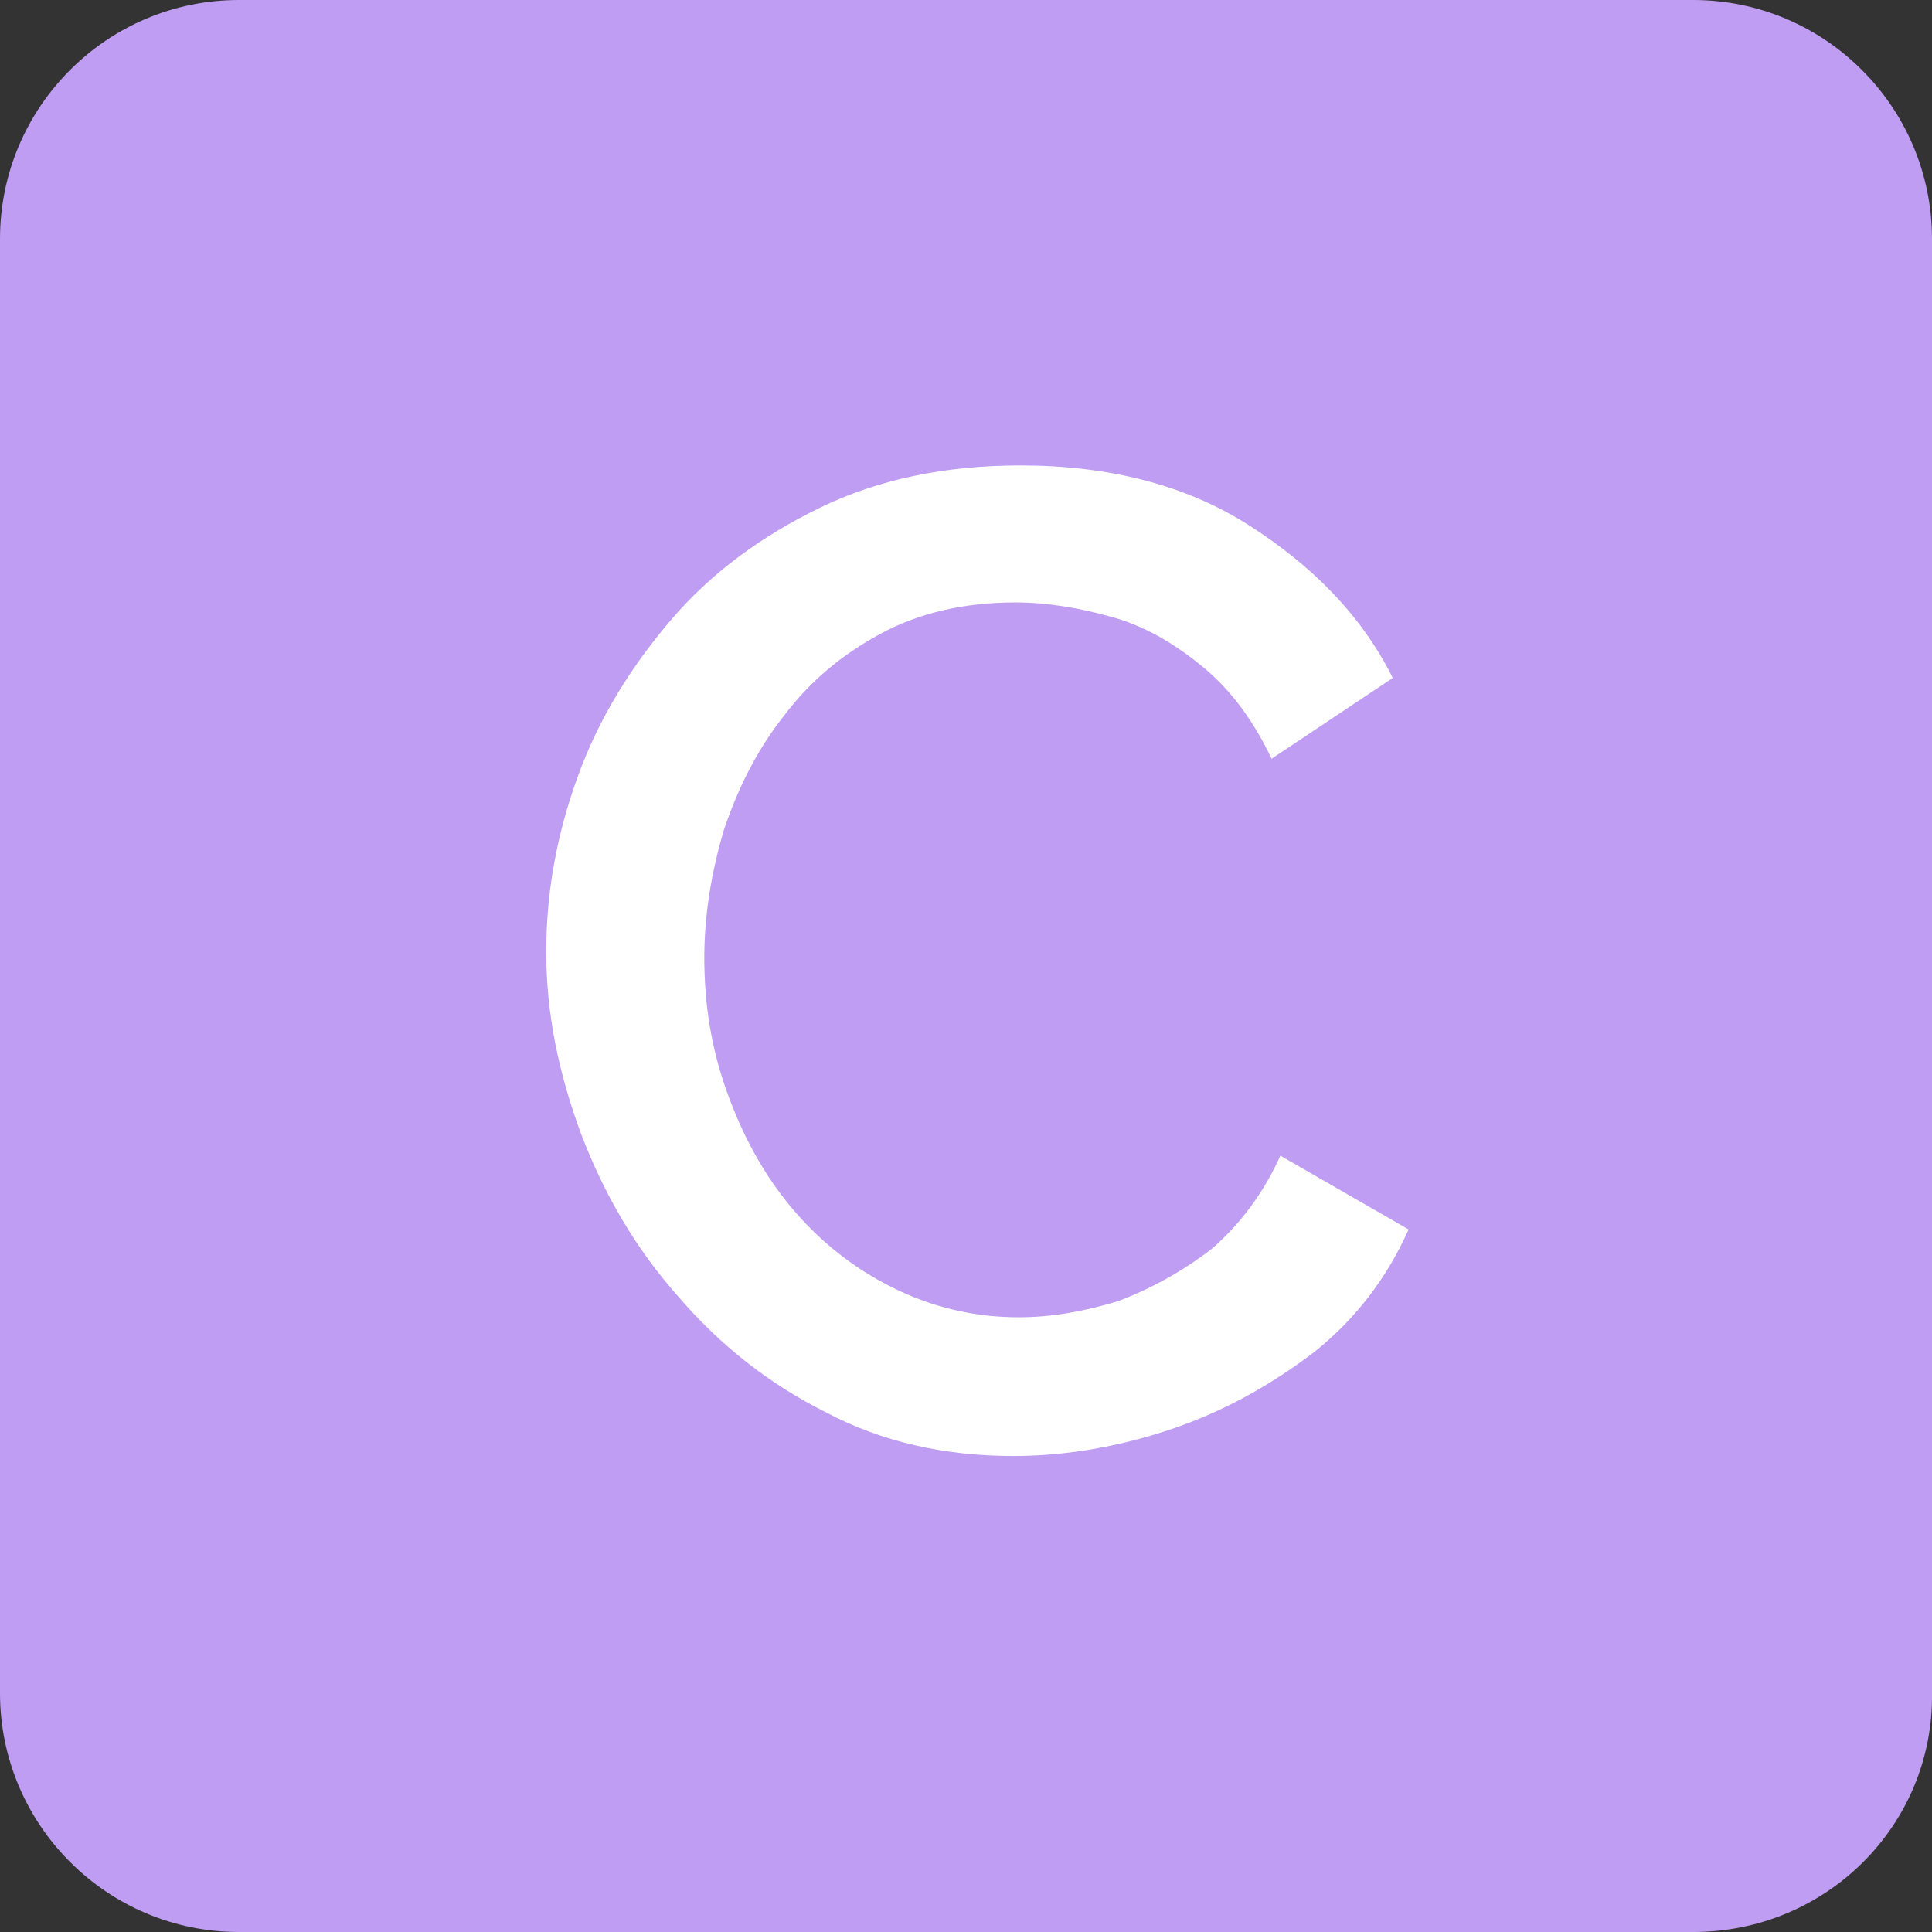 <?xml version="1.0" encoding="utf-8"?>
<!-- Generator: Adobe Illustrator 27.2.0, SVG Export Plug-In . SVG Version: 6.00 Build 0)  -->
<svg version="1.1" id="Шар_1" xmlns="http://www.w3.org/2000/svg" xmlns:xlink="http://www.w3.org/1999/xlink" x="0px" y="0px"
	 viewBox="0 0 11 11" style="enable-background:new 0 0 11 11;" xml:space="preserve">
<rect x="0" y="0" width="11" height="11" fill="#333333" stroke="none"/>
<style type="text/css">
	.st0{display:none;}
	.st1{fill:#BF9DF2;}
	.st2{display:inline;fill:#FFFFFF;}
	.st3{fill:#FFFFFF;}
</style>
<g>
	<path class="st1" d="M9.64,11H1.36C0.61,11,0,10.39,0,9.64V1.36C0,0.61,0.61,0,1.36,0h8.28C10.39,0,11,0.61,11,1.36v8.28
		C11.01,10.39,10.4,11,9.64,11z"/>
	<g class="st0">
		<path class="st2" d="M7.39,9.15V8.18H3.48V3.25H4.1v4.38h2.64V3.25h0.62v4.38h0.62v1.53L7.39,9.15L7.39,9.15z"/>
	</g>
	<g>
		<path class="st3" d="M3.11,5.42c0-0.34,0.06-0.67,0.18-1c0.12-0.33,0.3-0.62,0.53-0.89c0.23-0.27,0.52-0.48,0.85-0.64
			c0.33-0.16,0.71-0.24,1.14-0.24c0.5,0,0.94,0.11,1.3,0.34S7.75,3.5,7.93,3.86L7.24,4.32C7.13,4.09,7,3.92,6.84,3.79
			C6.68,3.66,6.51,3.56,6.32,3.51C6.14,3.46,5.96,3.43,5.78,3.43c-0.29,0-0.55,0.06-0.77,0.18c-0.22,0.12-0.4,0.27-0.55,0.47
			C4.31,4.27,4.2,4.49,4.12,4.73C4.05,4.97,4.01,5.21,4.01,5.45c0,0.27,0.04,0.52,0.13,0.77c0.09,0.25,0.21,0.47,0.37,0.66
			c0.16,0.19,0.35,0.34,0.57,0.45C5.3,7.44,5.54,7.5,5.8,7.5c0.18,0,0.36-0.03,0.56-0.09C6.55,7.34,6.73,7.24,6.9,7.11
			C7.06,6.97,7.19,6.8,7.29,6.58l0.73,0.42C7.9,7.27,7.72,7.51,7.48,7.7C7.23,7.89,6.96,8.04,6.66,8.14c-0.3,0.1-0.6,0.15-0.89,0.15
			c-0.39,0-0.75-0.08-1.07-0.25c-0.32-0.16-0.6-0.38-0.84-0.66C3.62,7.11,3.44,6.8,3.31,6.46C3.18,6.11,3.11,5.77,3.11,5.42z"/>
	</g>
</g>
</svg>
